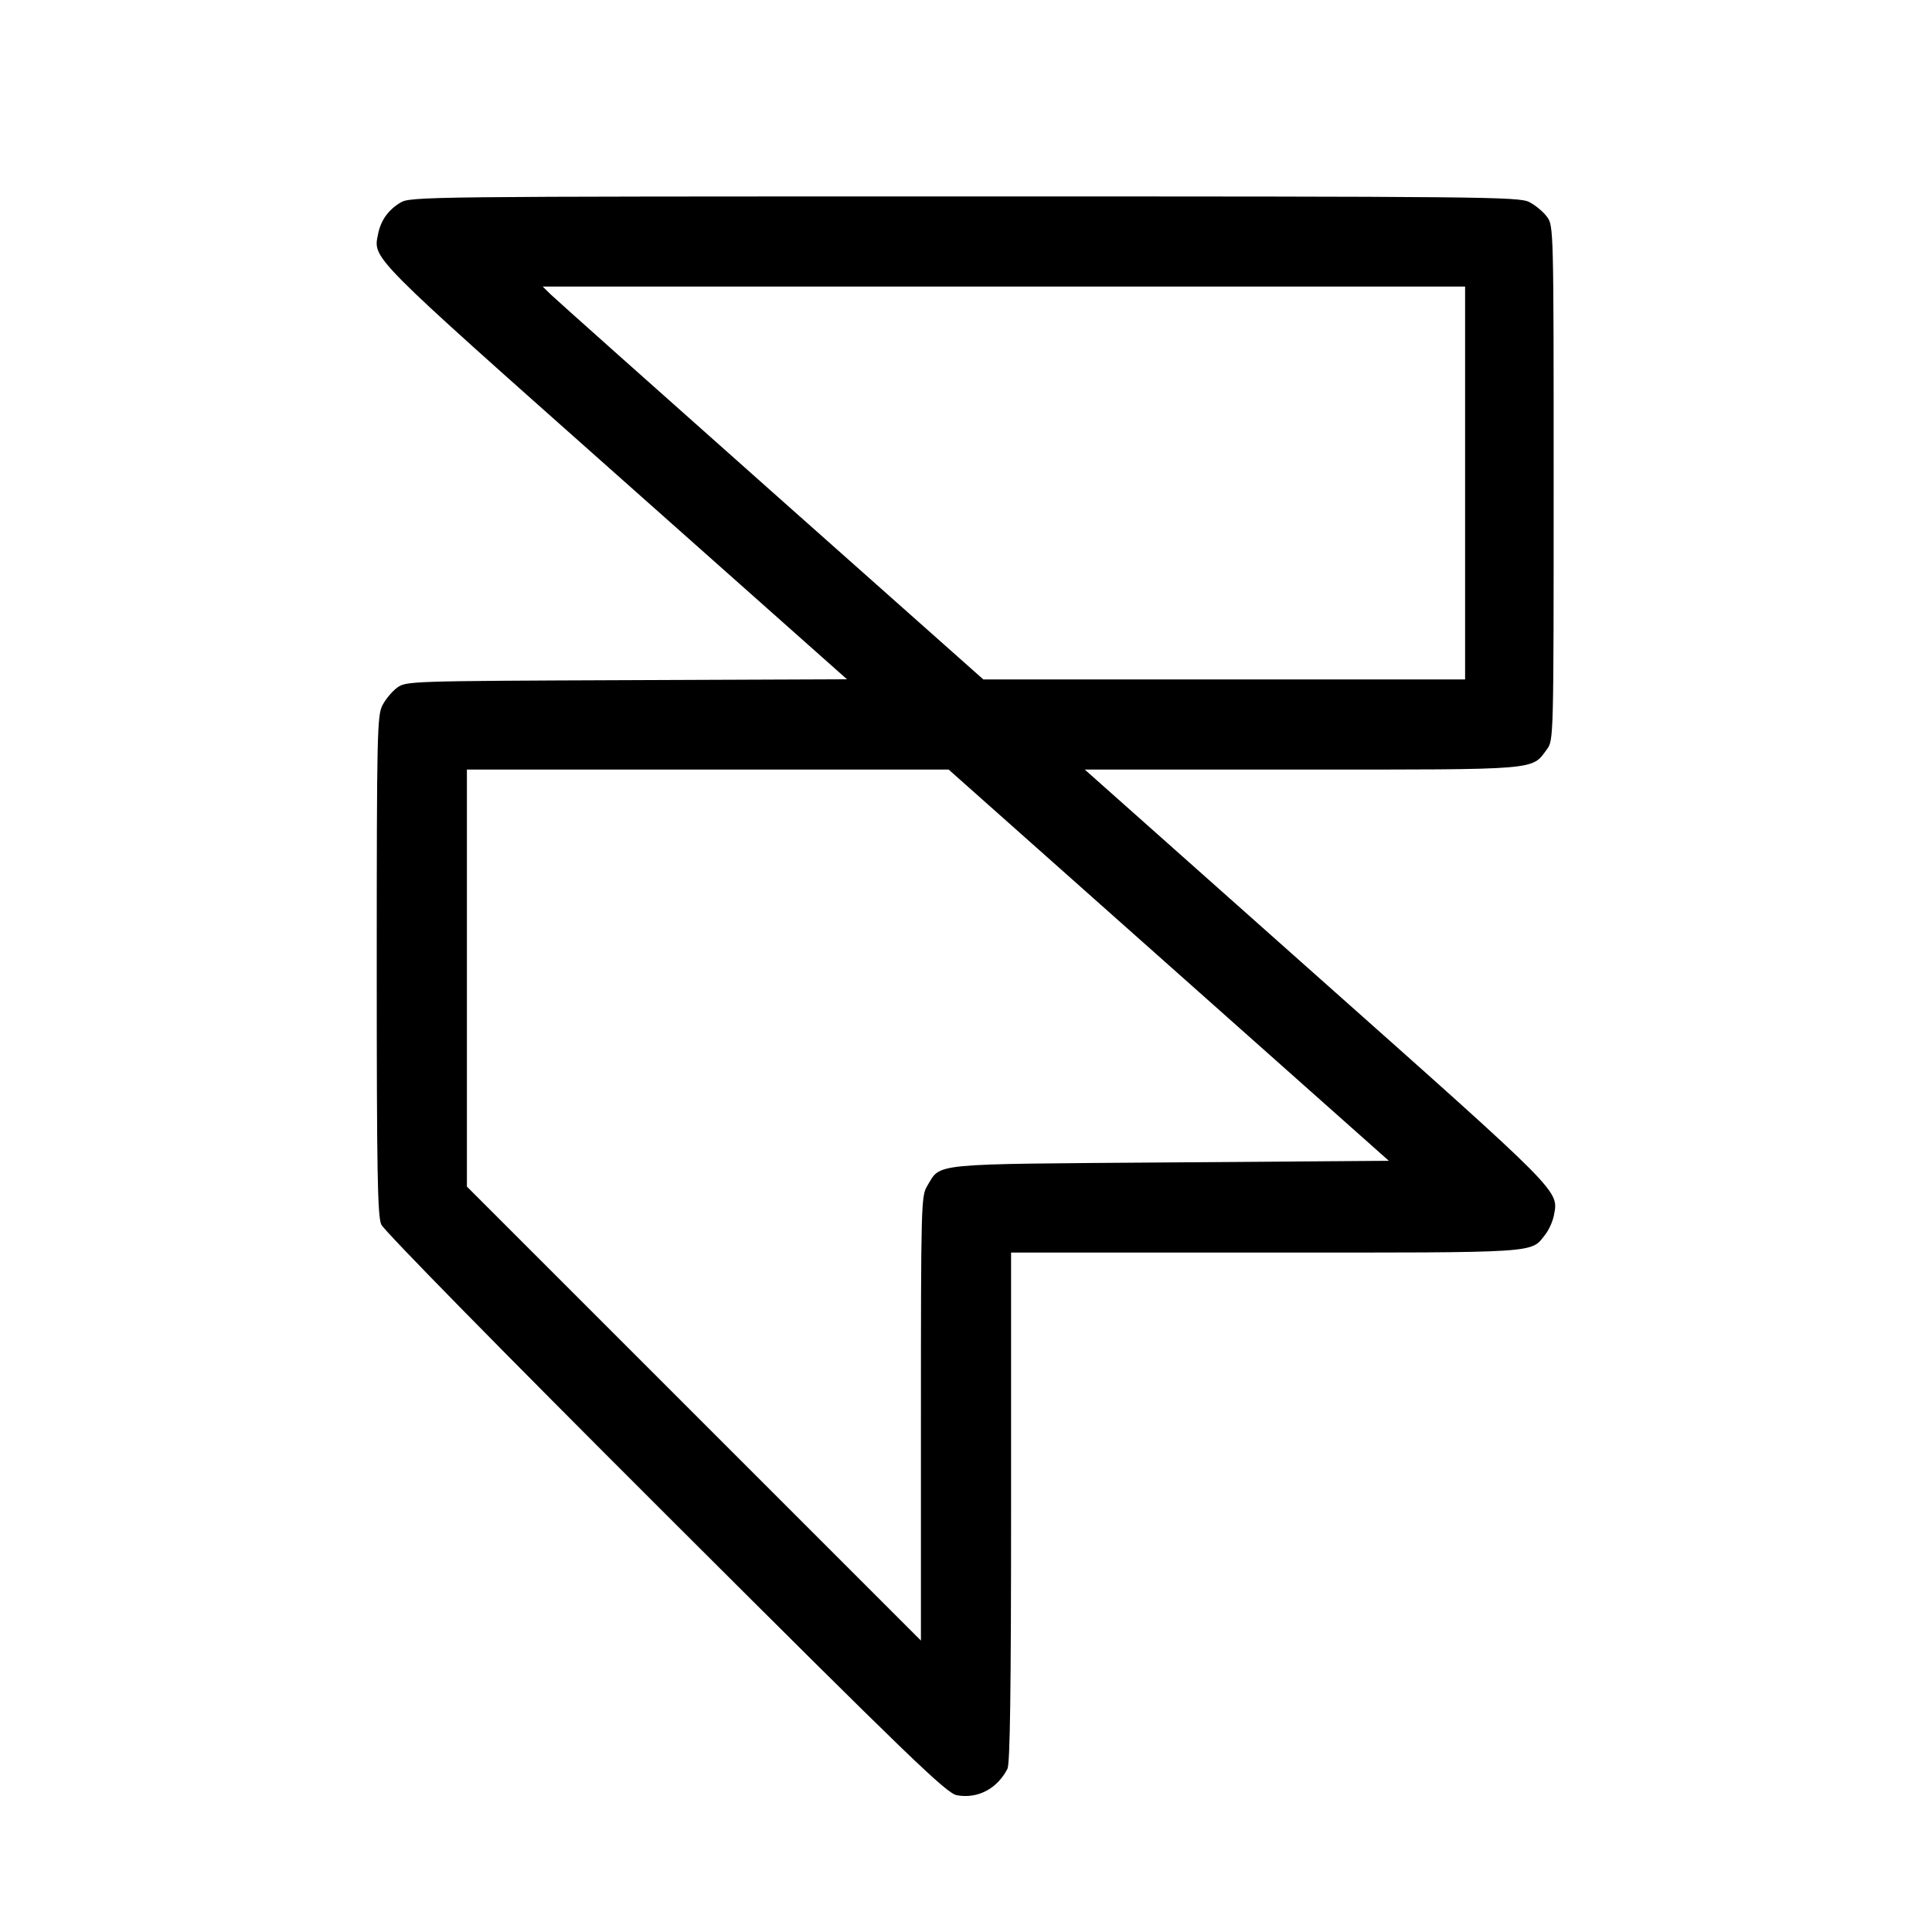 <svg fill="currentColor" viewBox="0 0 256 256" xmlns="http://www.w3.org/2000/svg"><path d="M53.037 26.861 C 51.418 27.848,50.457 29.207,50.094 31.024 C 49.437 34.307,48.819 33.683,81.552 62.757 L 112.233 90.009 83.028 90.125 C 54.252 90.238,53.804 90.253,52.618 91.124 C 51.955 91.610,51.078 92.666,50.667 93.470 C 49.976 94.826,49.921 97.358,49.921 127.907 C 49.920 155.223,50.022 161.116,50.517 162.254 C 50.865 163.054,66.583 179.066,88.170 200.612 C 120.787 233.167,125.415 237.632,126.799 237.881 C 129.548 238.377,132.128 237.026,133.493 234.375 C 133.837 233.708,133.973 223.859,133.973 199.708 L 133.973 165.973 167.701 165.973 C 204.399 165.973,202.797 166.076,204.751 163.592 C 205.235 162.977,205.751 161.833,205.898 161.051 C 206.525 157.710,207.203 158.395,174.448 129.275 L 143.739 101.973 172.456 101.973 C 204.174 101.972,202.929 102.075,204.983 99.275 C 205.859 98.081,205.867 97.788,205.867 64.000 C 205.867 30.212,205.859 29.919,204.983 28.725 C 204.497 28.062,203.441 27.184,202.636 26.774 C 201.260 26.072,196.813 26.028,127.787 26.029 C 55.798 26.030,54.374 26.046,53.037 26.861 M194.133 64.000 L 194.133 90.027 162.215 90.027 L 130.296 90.027 102.161 65.037 C 86.687 51.293,73.551 39.581,72.970 39.011 L 71.913 37.973 133.023 37.973 L 194.133 37.973 194.133 64.000 M154.867 127.893 L 184.030 153.813 155.036 154.027 C 122.808 154.264,124.730 154.078,122.861 157.143 C 122.058 158.460,122.030 159.518,122.028 187.946 L 122.027 217.384 91.947 187.307 L 61.867 157.229 61.867 129.601 L 61.867 101.973 93.785 101.973 L 125.703 101.973 154.867 127.893 " stroke="none" fill-rule="evenodd"></path></svg>